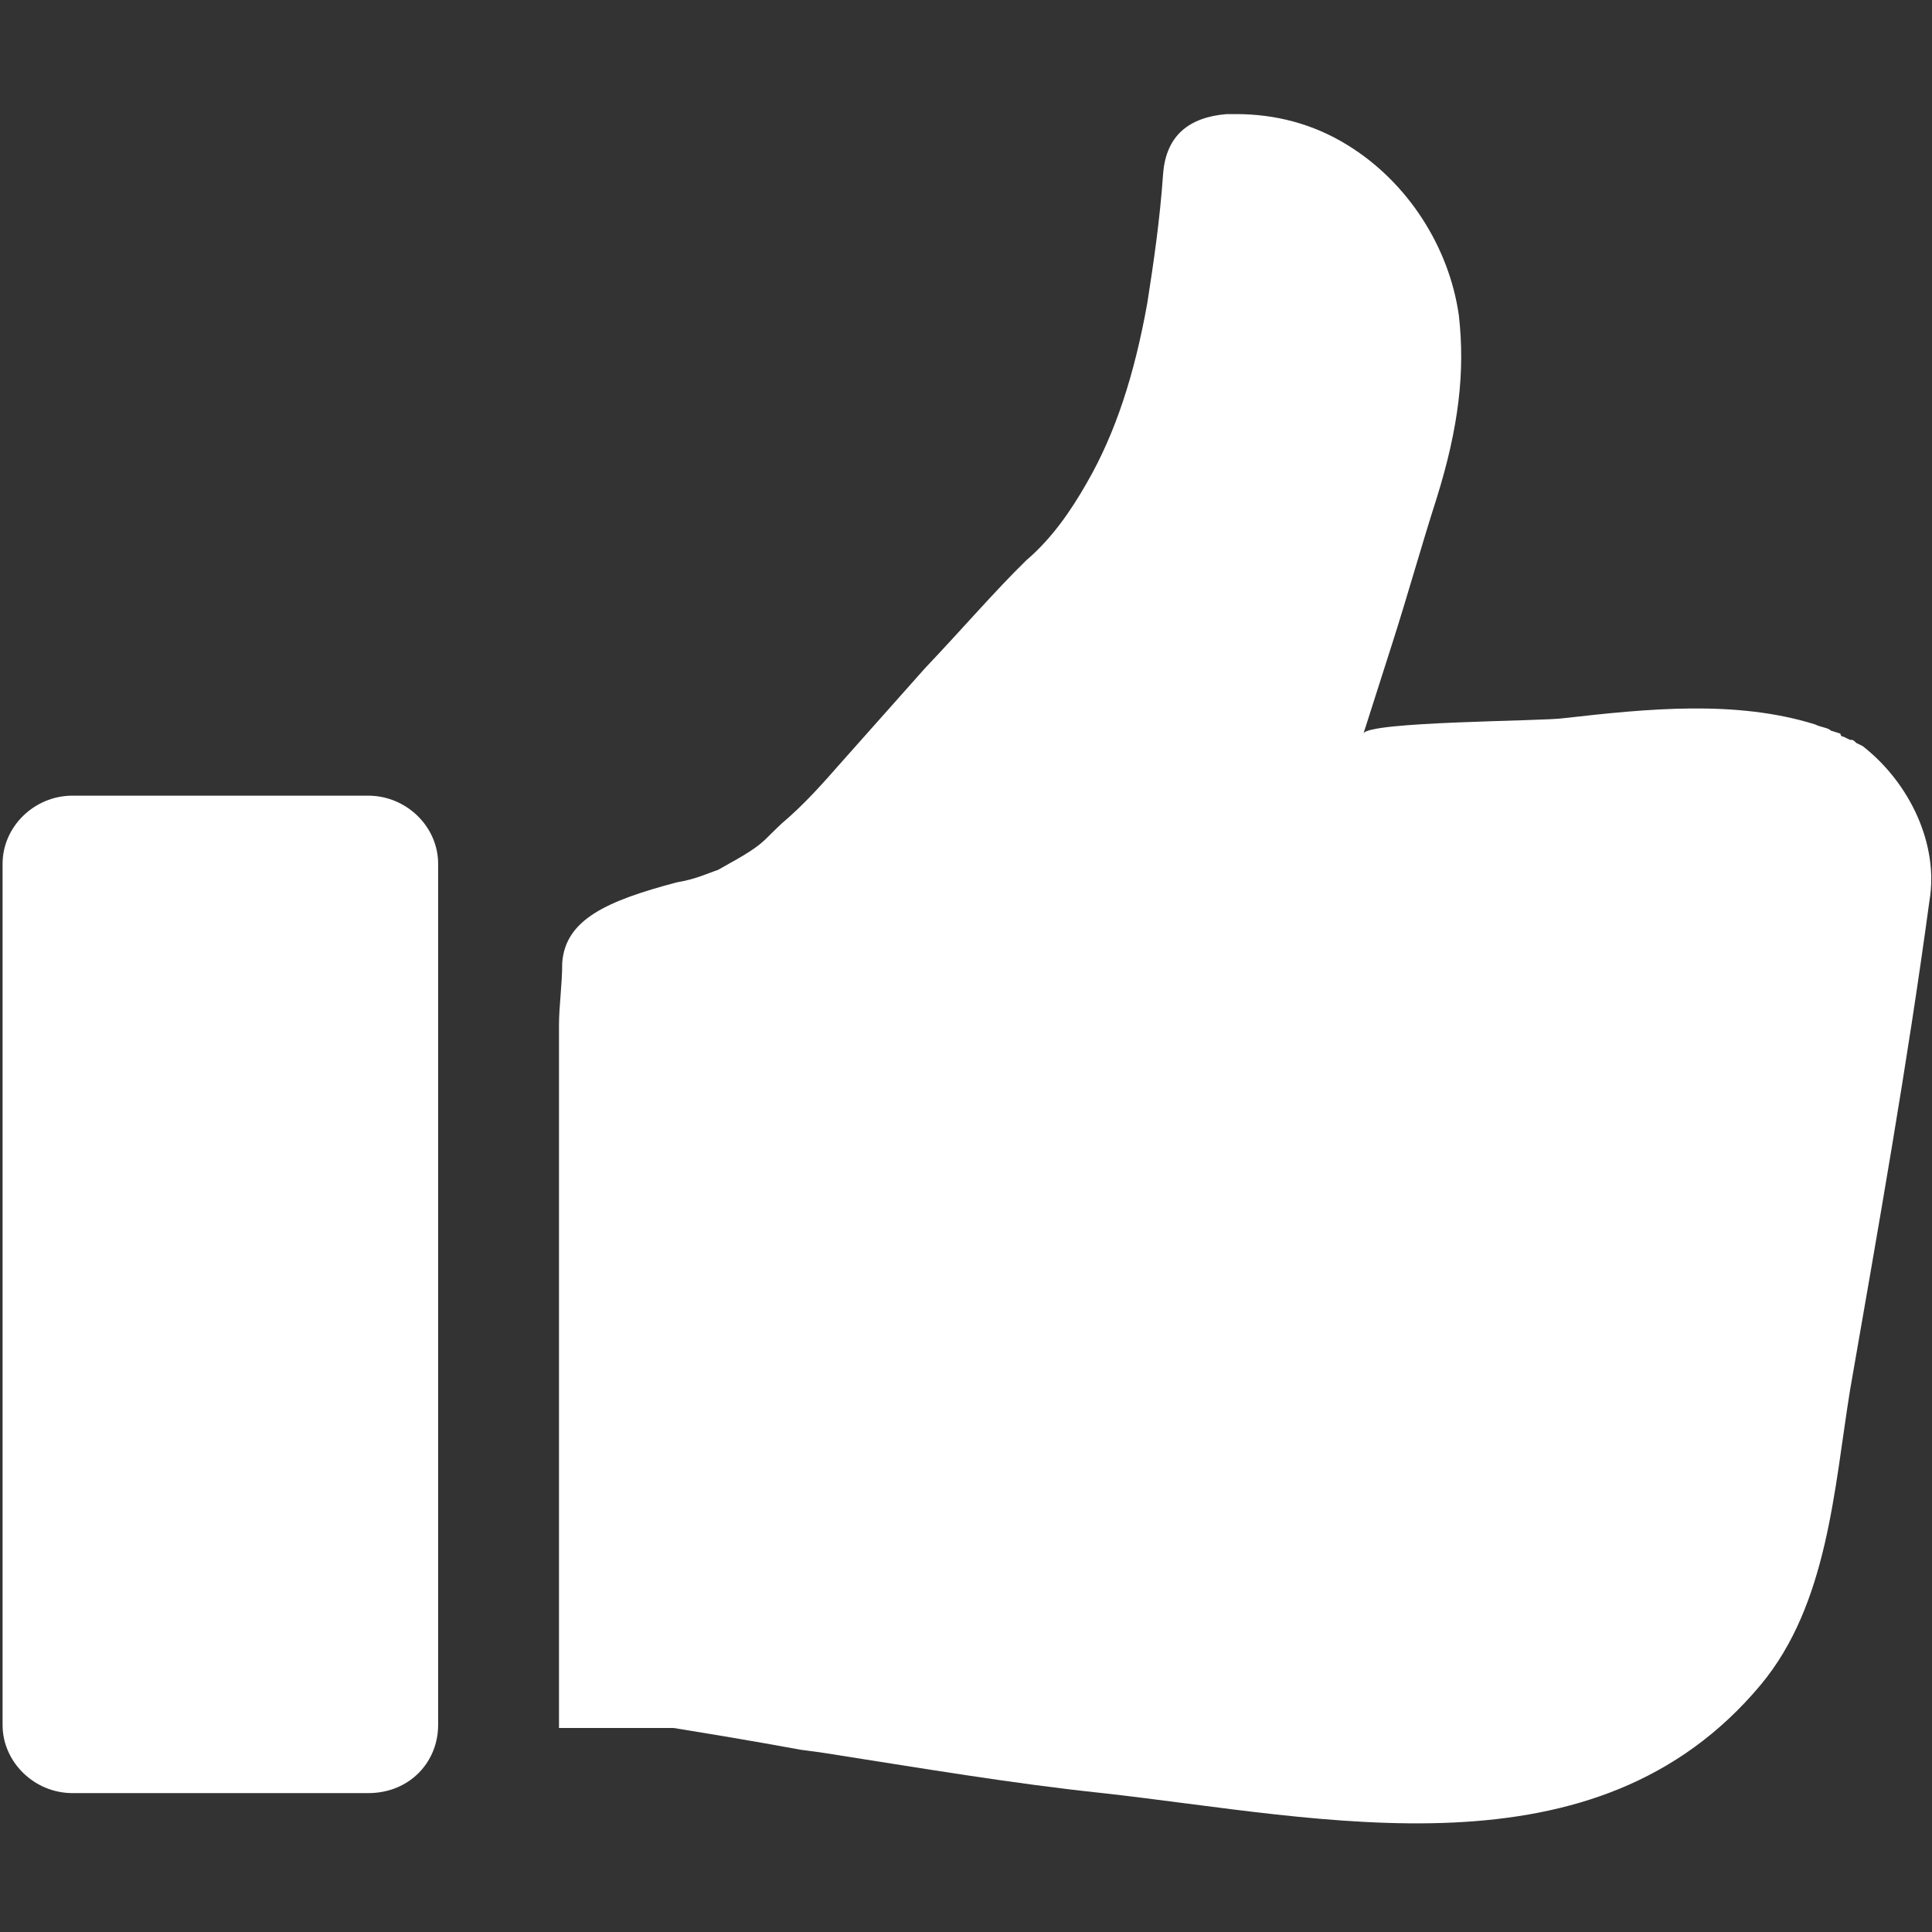 <?xml version="1.0" encoding="UTF-8"?>
<svg width="18px" height="18px" viewBox="0 0 18 18" version="1.1" xmlns="http://www.w3.org/2000/svg" xmlns:xlink="http://www.w3.org/1999/xlink">
    <rect x="0" y="0" width="18" height="18" fill="#333333" stroke="none"/>
    <!-- Generator: Sketch 55.2 (78181) - https://sketchapp.com -->
    <title>icon/icon-check-white-Recommend</title>
    <desc>Created with Sketch.</desc>
    <g id="icon/icon-check-white-Recommend" stroke="none" stroke-width="1" fill="none" fill-rule="evenodd">
        <g id="np_thumb-up_860380_FFFFFF" transform="translate(0, 1)" fill="#FFFFFF" fill-rule="nonzero">
            <path d="M17.976,7.394 C18.065,6.874 17.798,6.298 17.354,5.951 L17.295,5.922 C17.265,5.893 17.265,5.893 17.236,5.893 L17.176,5.864 C17.176,5.864 17.147,5.864 17.147,5.835 L17.058,5.807 C17.029,5.778 16.969,5.778 16.91,5.749 C16.169,5.518 15.34,5.604 14.57,5.691 C14.392,5.72 12.733,5.72 12.703,5.835 L12.97,4.999 C13.118,4.537 13.237,4.104 13.385,3.642 C13.592,2.979 13.651,2.459 13.592,1.94 C13.503,1.305 13.118,0.698 12.555,0.352 C12.229,0.15 11.874,0.063 11.518,0.063 L11.429,0.063 C11.074,0.092 10.866,0.266 10.837,0.612 C10.807,1.045 10.748,1.449 10.689,1.824 C10.57,2.488 10.393,3.036 10.126,3.498 C9.978,3.758 9.8,4.017 9.563,4.219 C9.267,4.508 8.971,4.854 8.615,5.229 L7.845,6.095 C7.667,6.298 7.489,6.499 7.282,6.673 C7.252,6.701 7.193,6.759 7.134,6.817 C7.015,6.933 6.838,7.018 6.689,7.105 C6.6,7.134 6.482,7.192 6.304,7.221 C5.652,7.394 5.267,7.567 5.238,7.971 C5.238,8.173 5.208,8.375 5.208,8.548 L5.208,15.099 L6.274,15.099 C6.63,15.157 6.985,15.215 7.46,15.302 L7.667,15.33 C8.585,15.474 9.444,15.619 10.273,15.706 C12.348,15.937 14.865,16.543 16.406,14.695 C17.029,13.945 17.087,12.877 17.236,11.954 C17.502,10.424 17.769,8.923 17.976,7.394 L17.976,7.394 Z" id="Path"></path>
            <path d="M3.43,15.706 L0.675,15.706 C0.32,15.706 0.024,15.417 0.024,15.071 L0.024,7.048 C0.024,6.701 0.32,6.413 0.675,6.413 L3.43,6.413 C3.786,6.413 4.082,6.701 4.082,7.048 L4.082,15.071 C4.082,15.417 3.816,15.706 3.43,15.706 Z" id="Path"></path>
        </g>
    </g>
</svg>